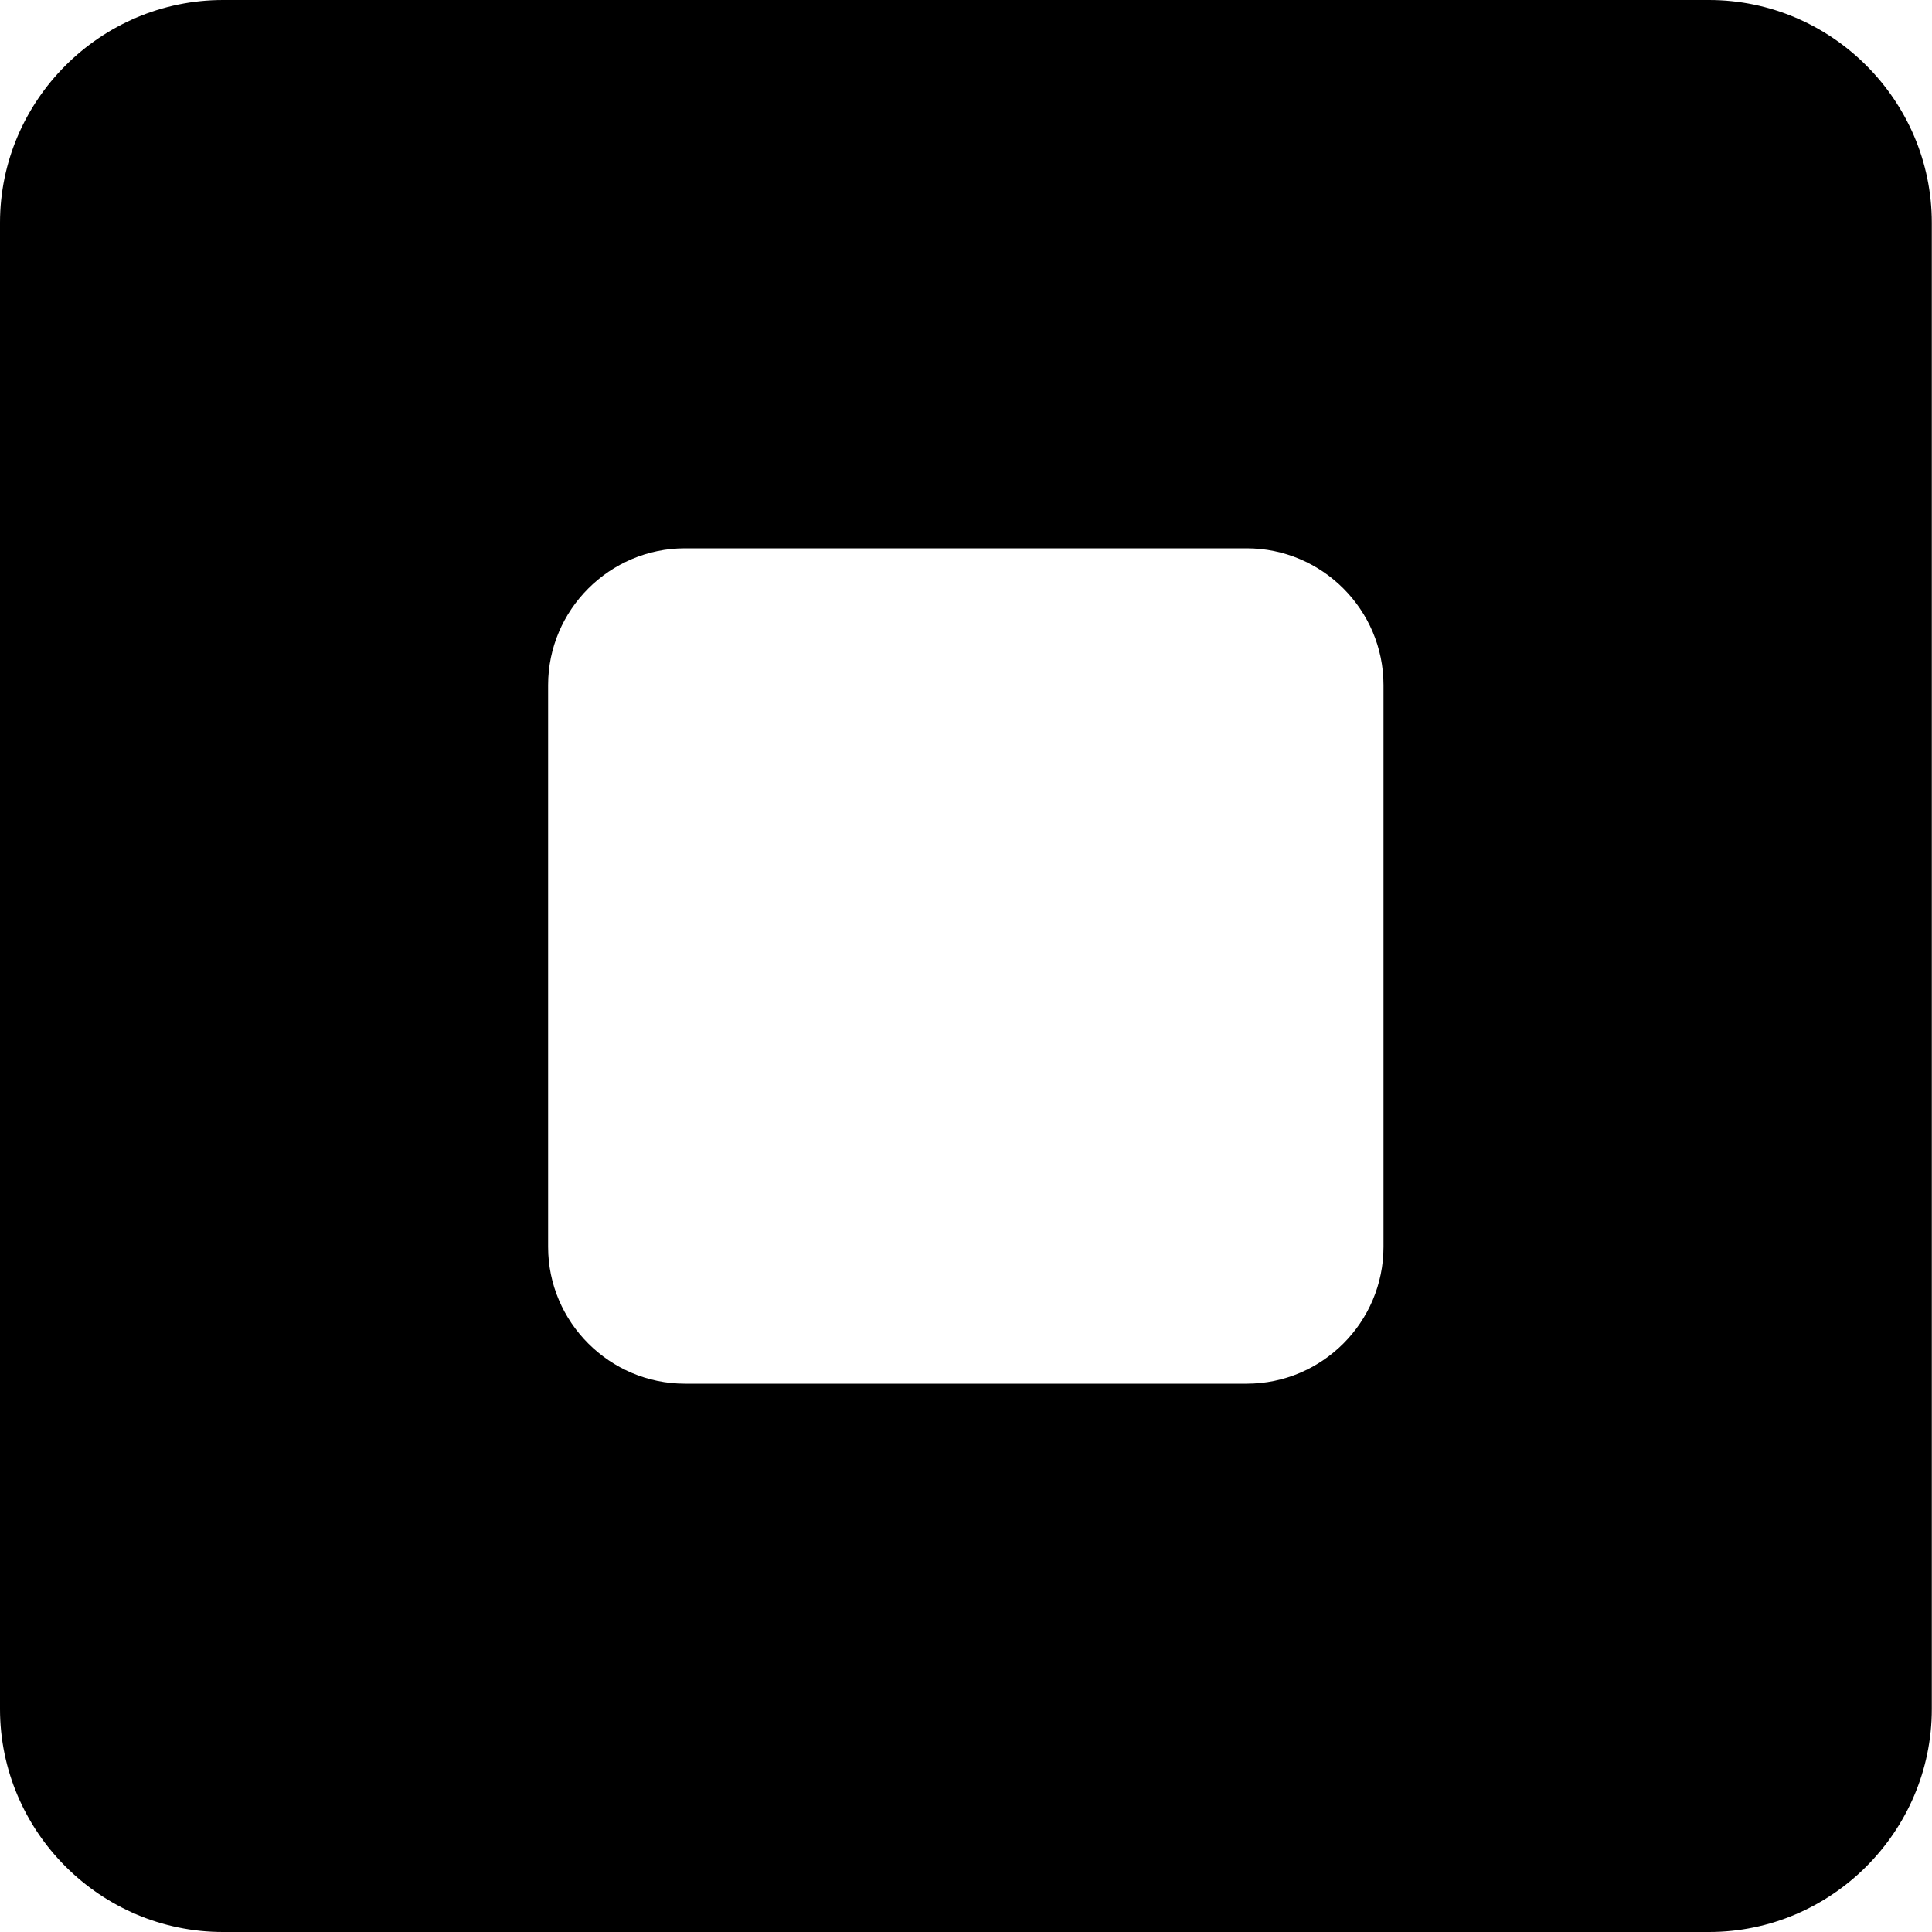 <svg xmlns="http://www.w3.org/2000/svg" viewBox="0 0 1000 1000" width="1000" height="1000">
<path d="M884.6 0h-769.2c-63.5 0-115.4 52-115.4 115.3v769.3c0 63.4 51.9 115.4 115.4 115.4h769.2c63.4 0 115.3-52 115.3-115.4v-769.3c0-63.3-51.9-115.3-115.3-115.3z m-168.5 645.4c0 39-31.8 70.8-70.8 70.8h-290.8c-38.9 0-70.8-31.8-70.8-70.8v-290.8c0-39 31.9-70.8 70.8-70.8h290.8c39 0 70.8 31.8 70.8 70.8v290.8z"/>
</svg>
